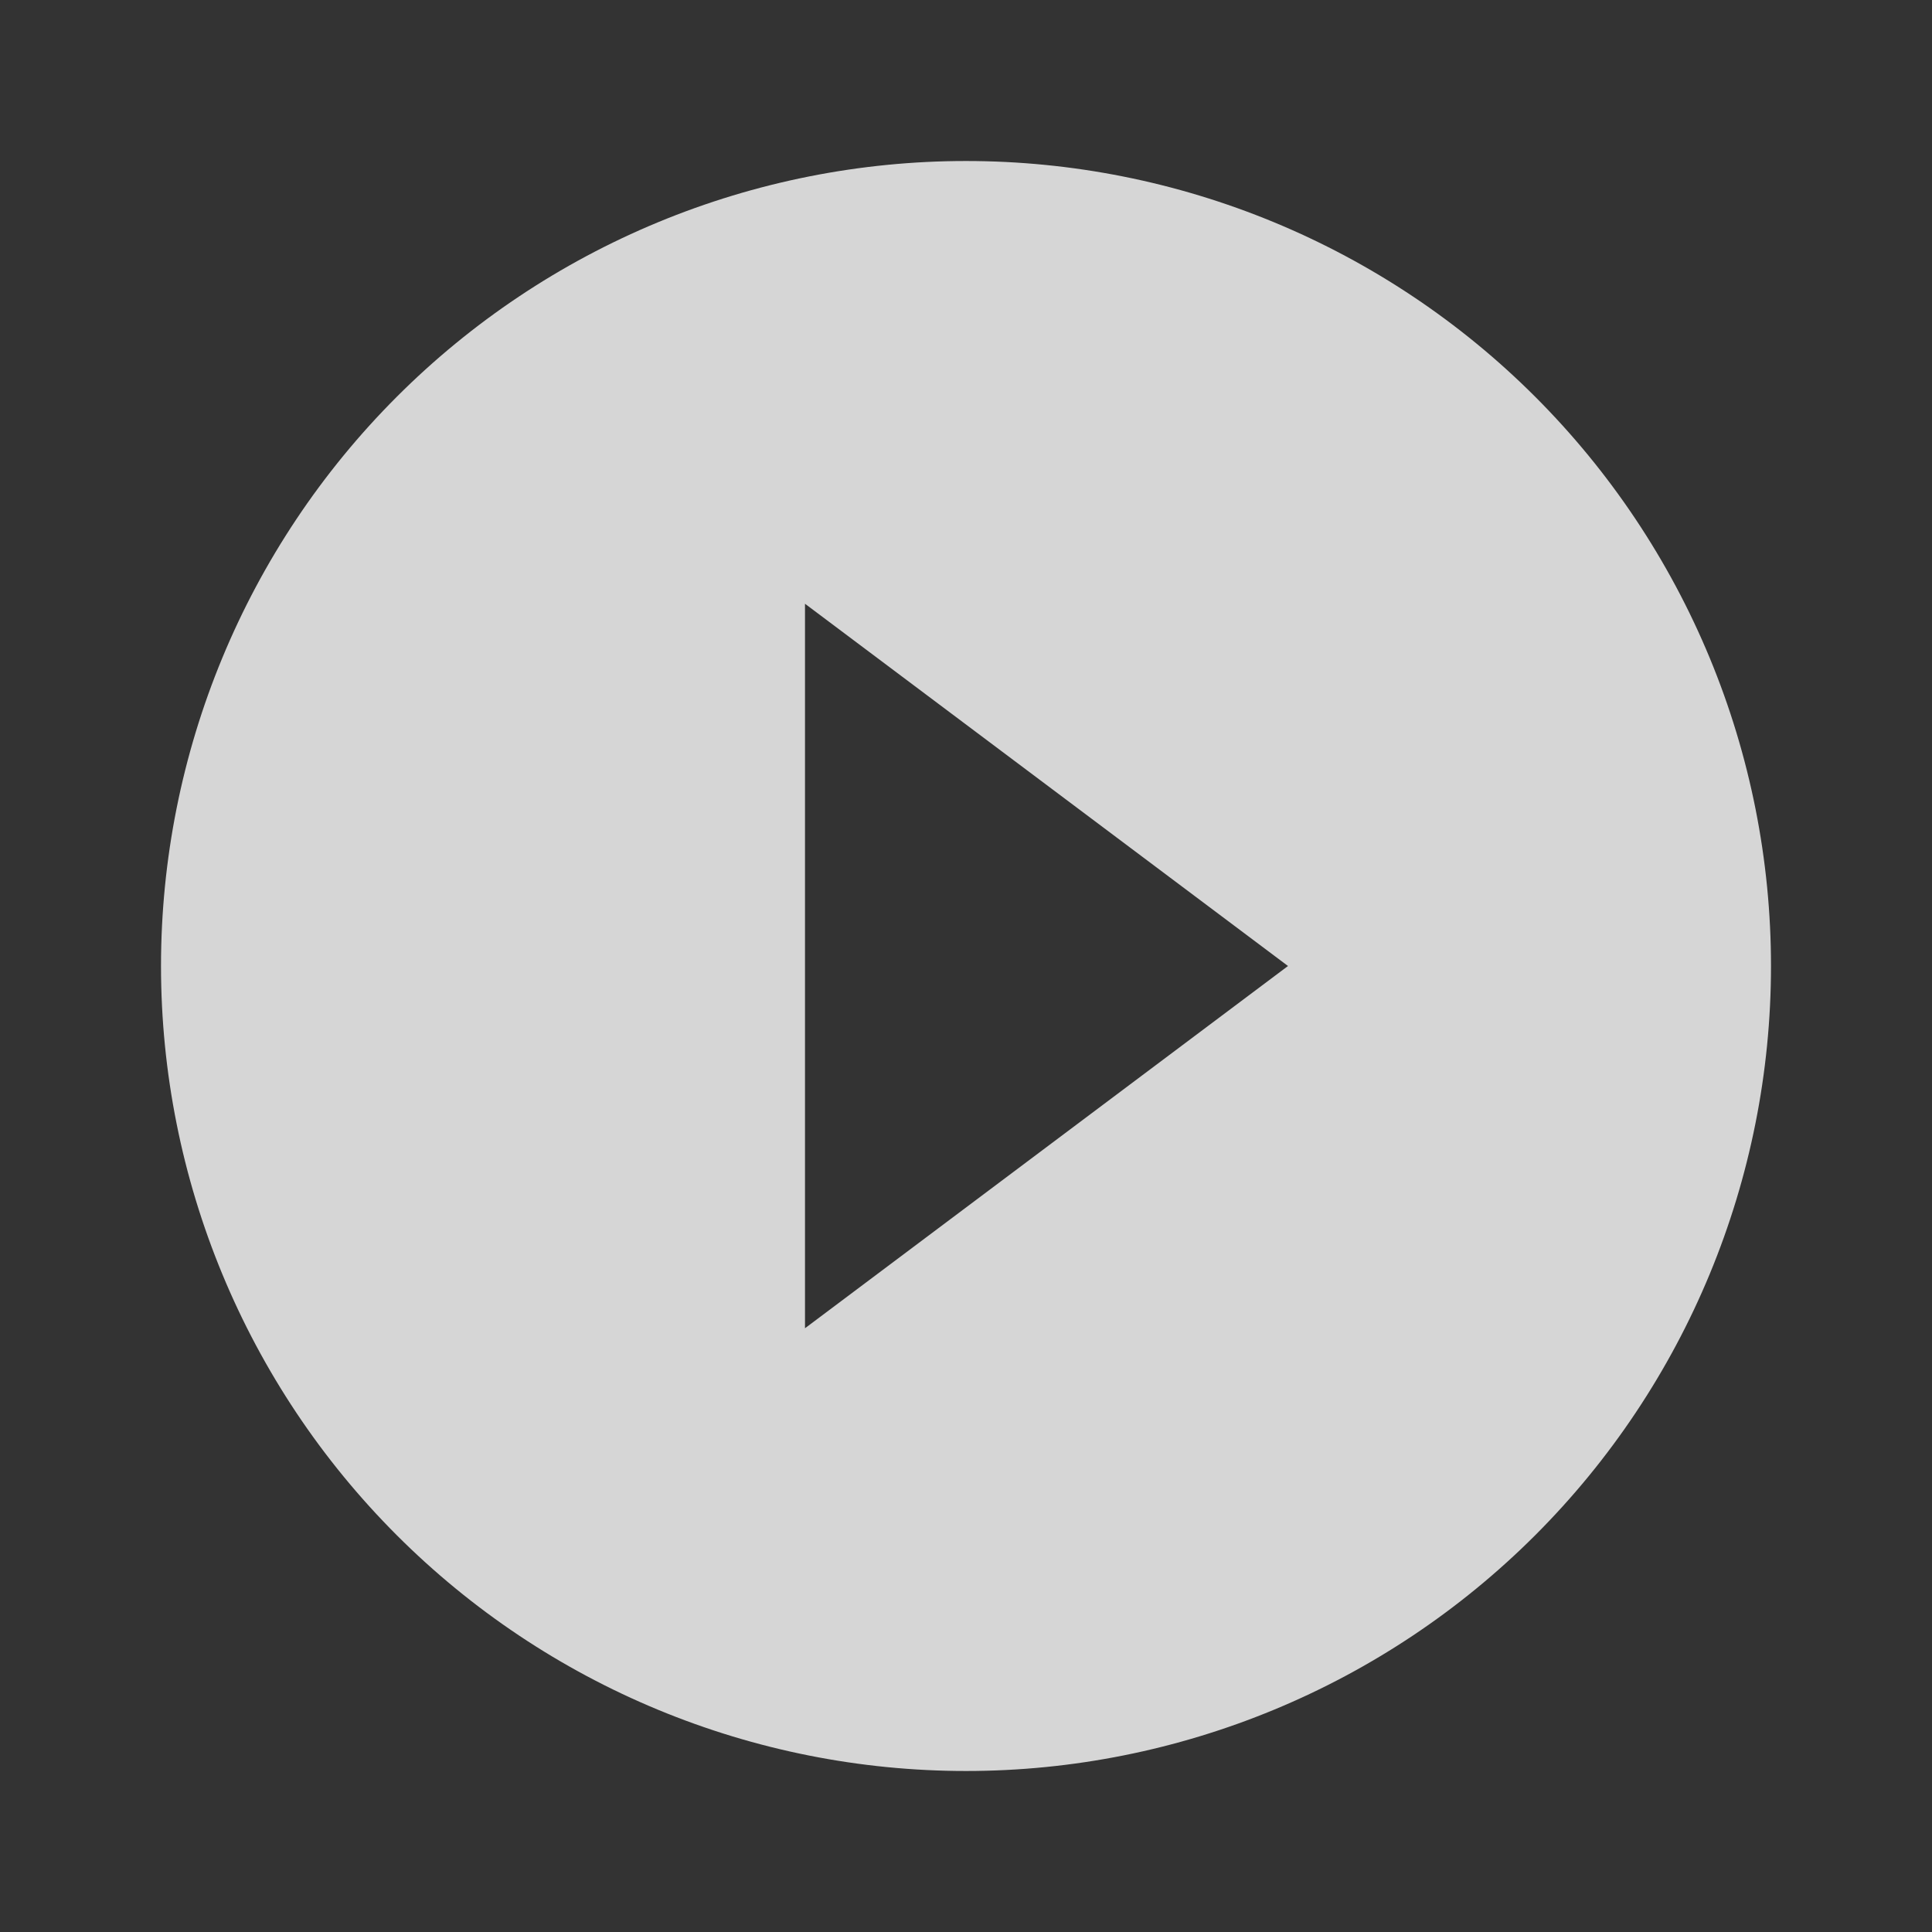 <svg width="80" height="80" viewBox="0 0 80 80" fill="none" xmlns="http://www.w3.org/2000/svg">
<rect x="0" y="0" width="80" height="80" fill="#333333" stroke="none"/>
<g opacity="0.8">
<path d="M33.333 55V25L53.333 40L33.333 55ZM40 6.667C35.623 6.667 31.288 7.529 27.244 9.204C23.2 10.879 19.525 13.334 16.43 16.43C10.179 22.681 6.667 31.159 6.667 40C6.667 48.84 10.179 57.319 16.43 63.57C19.525 66.665 23.2 69.121 27.244 70.796C31.288 72.471 35.623 73.333 40 73.333C48.84 73.333 57.319 69.821 63.57 63.57C69.821 57.319 73.333 48.84 73.333 40C73.333 35.623 72.471 31.288 70.796 27.244C69.121 23.2 66.665 19.525 63.57 16.43C60.475 13.334 56.8 10.879 52.756 9.204C48.712 7.529 44.377 6.667 40 6.667V6.667Z" fill="white"/>
</g>
</svg>
